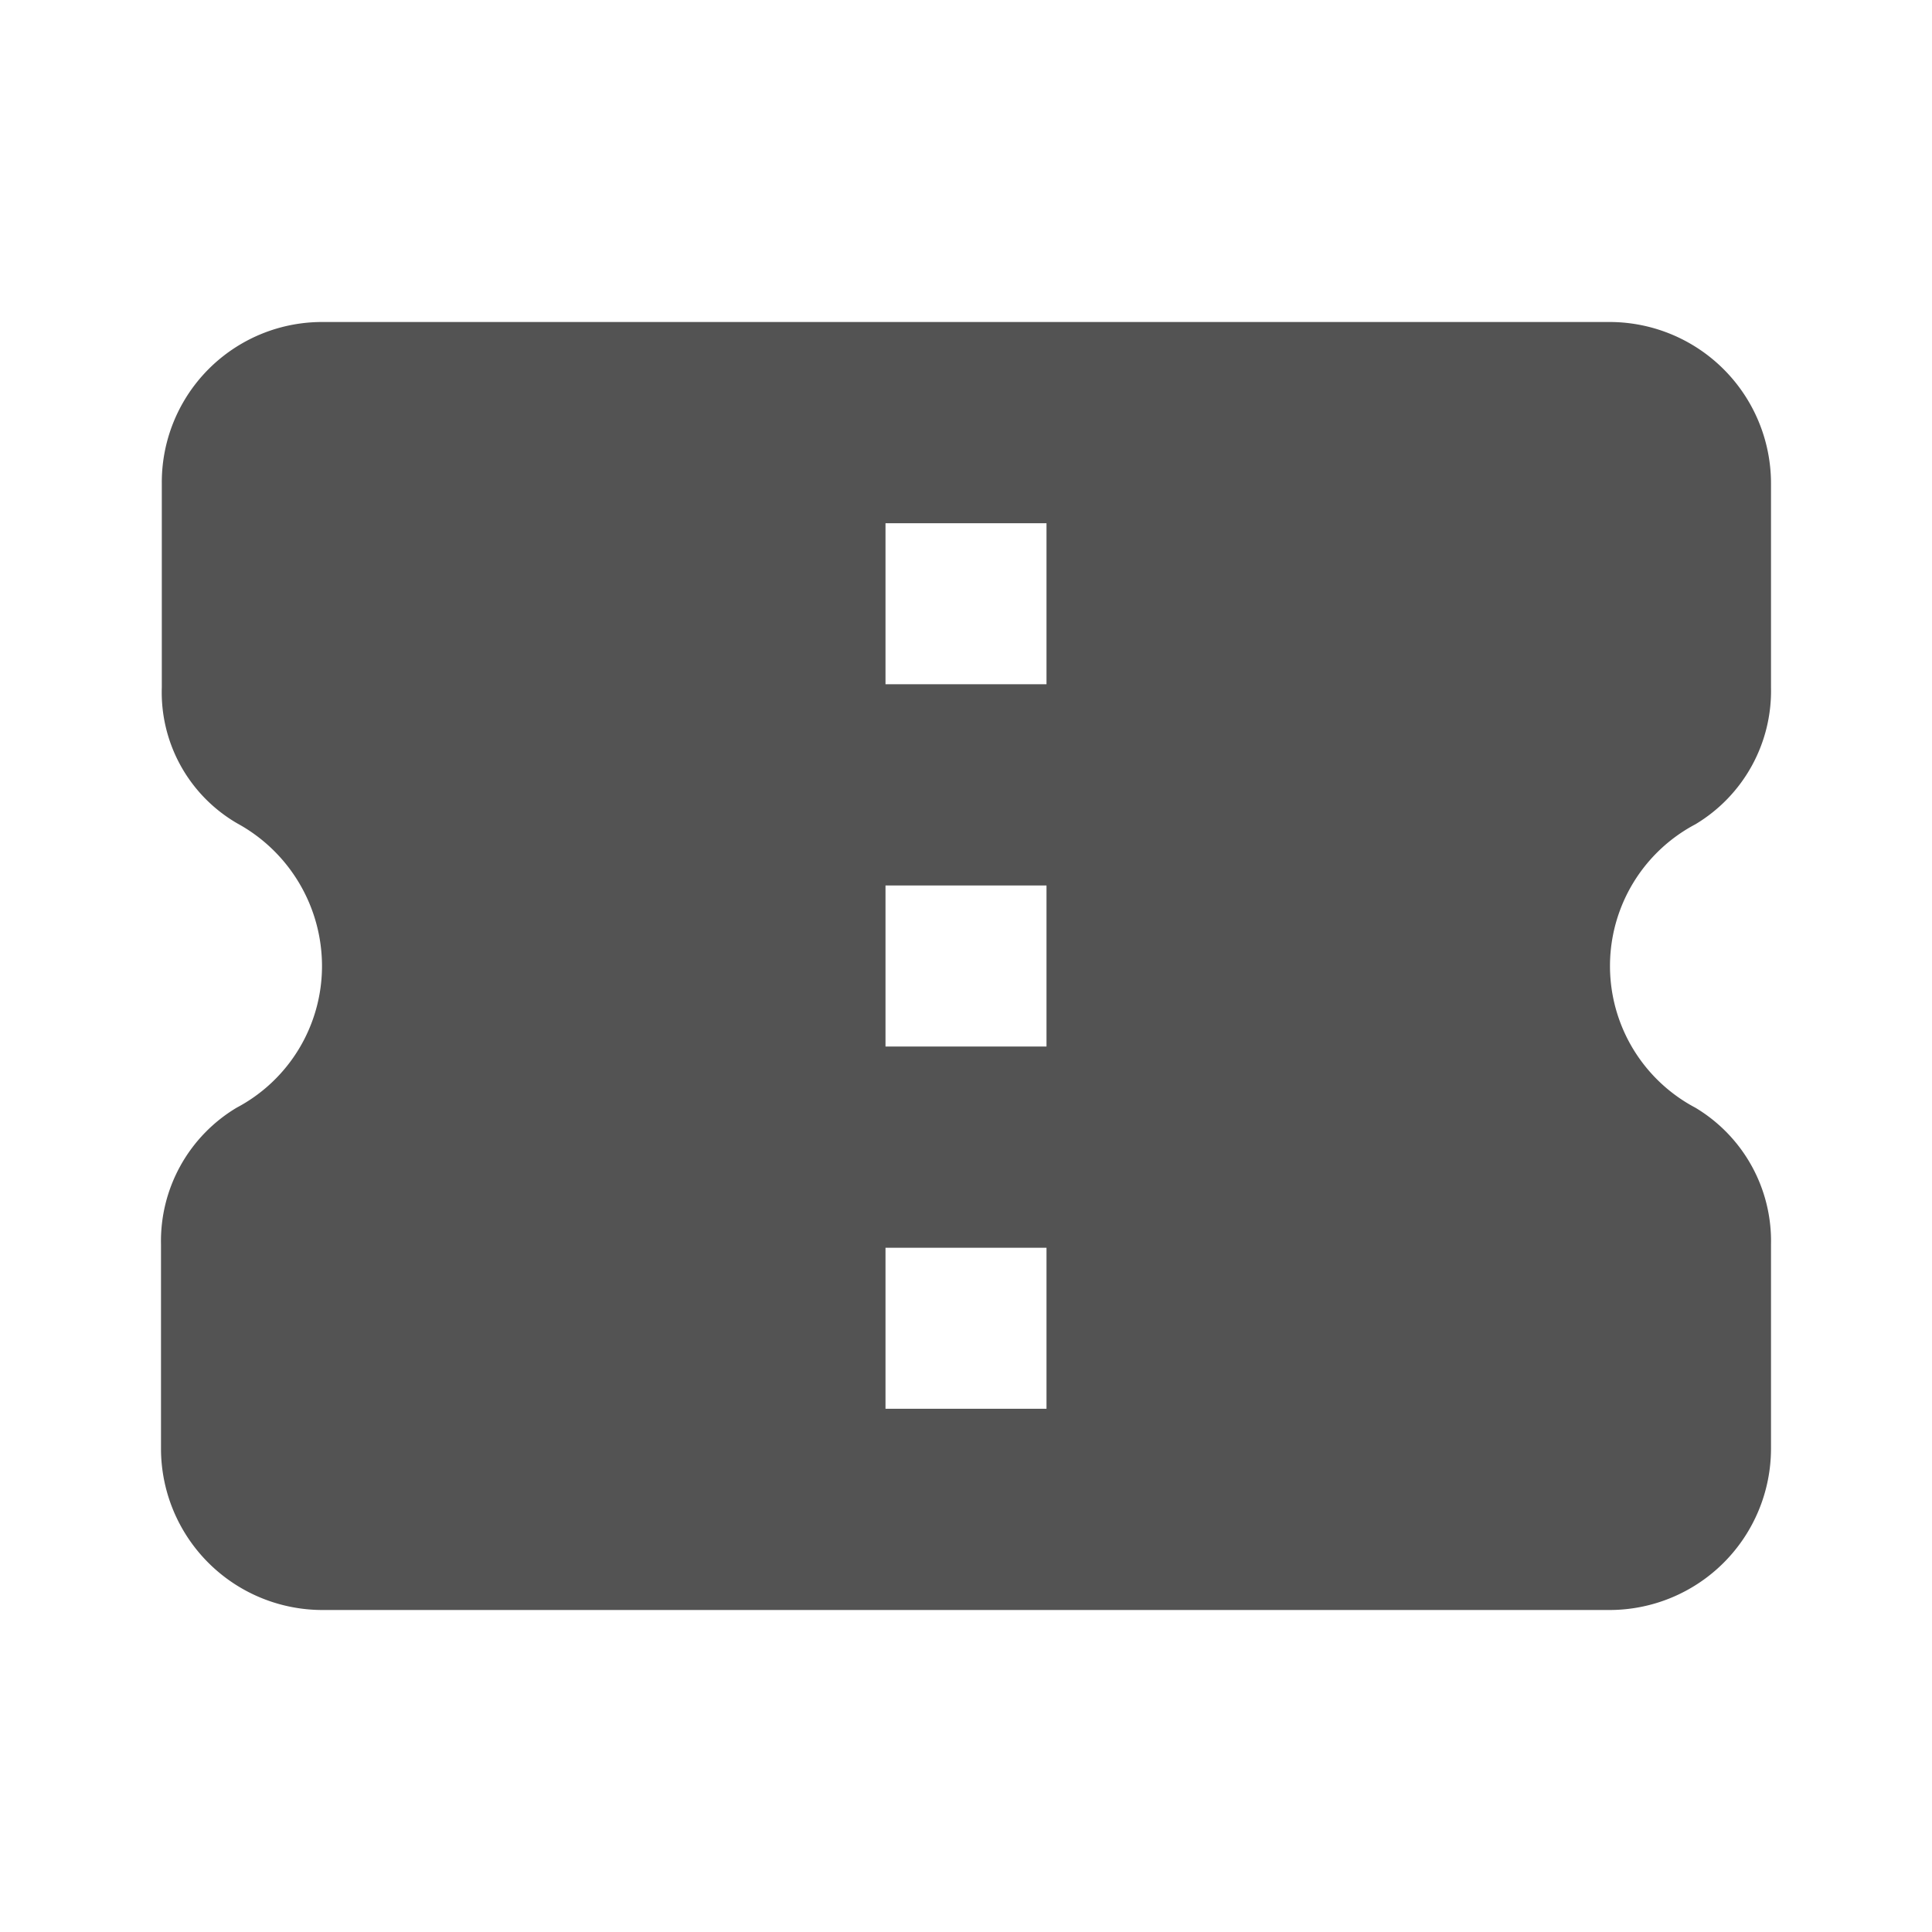 <svg id="confirmation_number_black_24dp" xmlns="http://www.w3.org/2000/svg" width="24" height="24" viewBox="0 0 24 24">
  <path id="Path_28" data-name="Path 28" d="M0,0H24V24H0Z" fill="none"/>
  <path id="Path_29" data-name="Path 29" d="M22,8.54V6a2.006,2.006,0,0,0-2-2H4A1.991,1.991,0,0,0,2.01,6V8.54a1.882,1.882,0,0,0,.94,1.69A2.02,2.02,0,0,1,4,12a1.99,1.99,0,0,1-1.06,1.76A1.93,1.93,0,0,0,2,15.46V18a2.006,2.006,0,0,0,2,2H20a2.006,2.006,0,0,0,2-2V15.46a1.93,1.93,0,0,0-.94-1.7,1.991,1.991,0,0,1,0-3.52A1.93,1.93,0,0,0,22,8.54ZM13,17.5H11v-2h2ZM13,13H11V11h2Zm0-4.5H11v-2h2Z" fill="#535353"/>
</svg>
